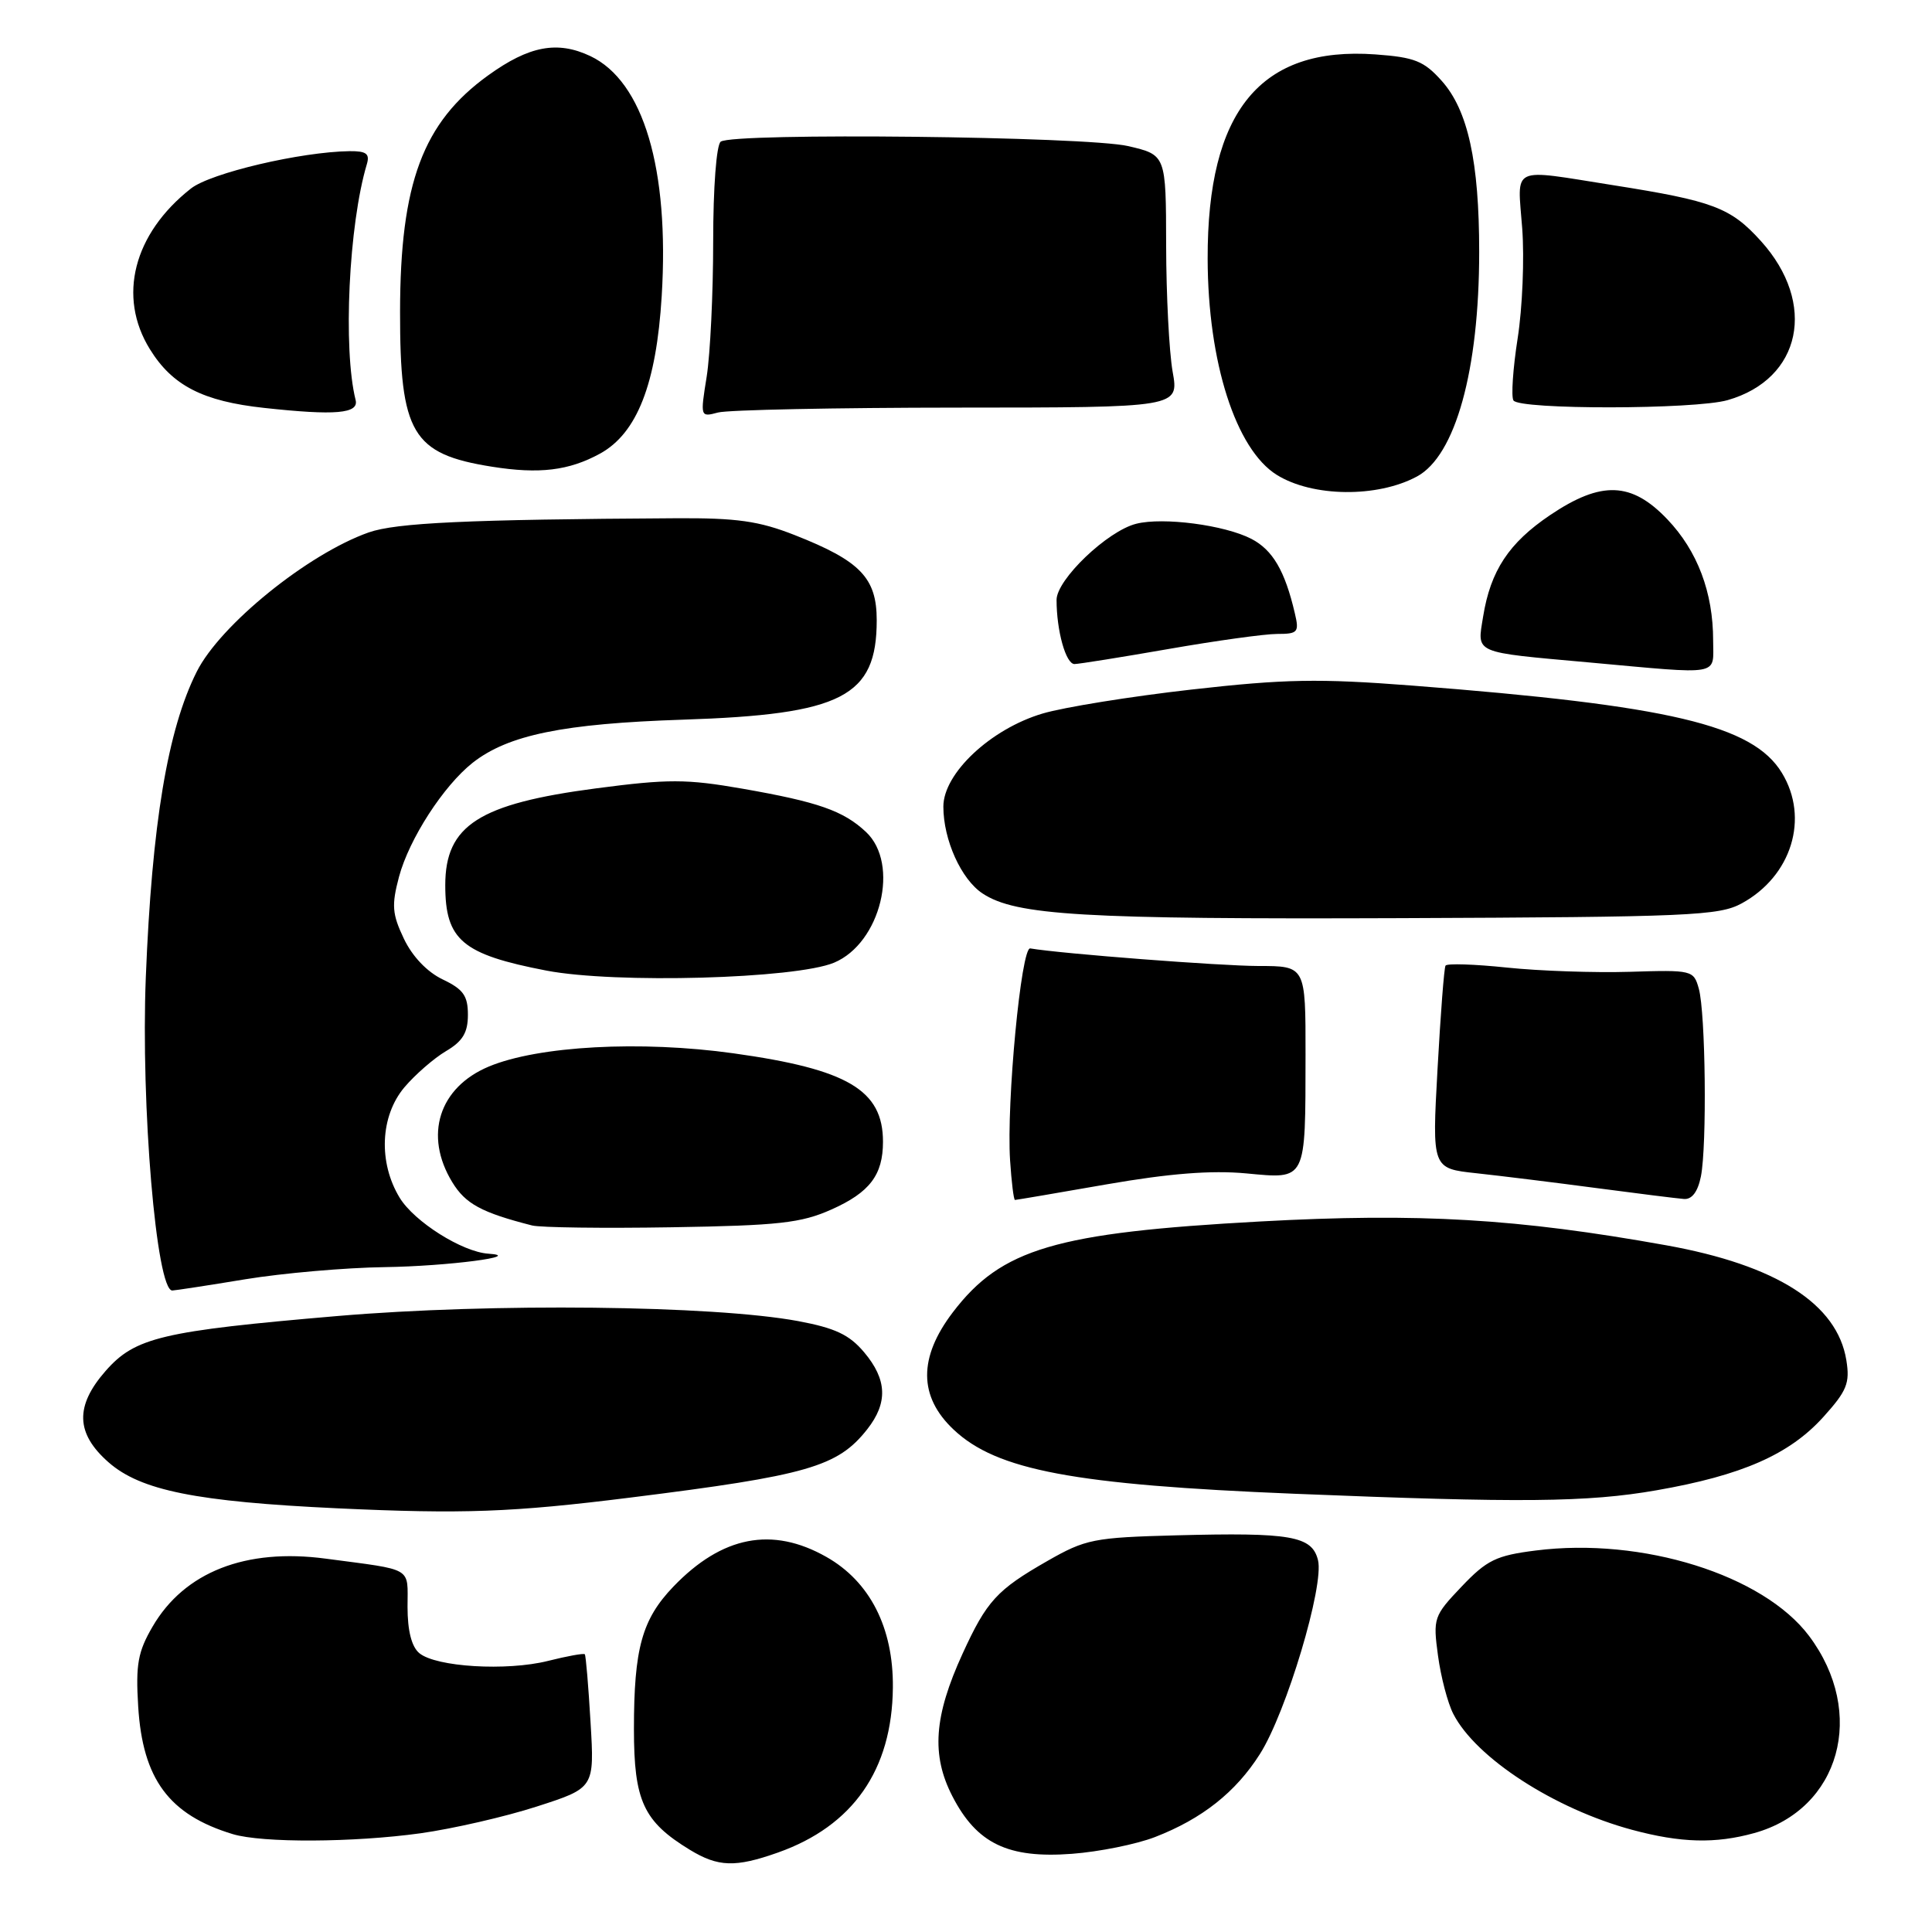<?xml version="1.0" encoding="UTF-8" standalone="no"?>
<!DOCTYPE svg PUBLIC "-//W3C//DTD SVG 1.1//EN" "http://www.w3.org/Graphics/SVG/1.1/DTD/svg11.dtd" >
<svg xmlns="http://www.w3.org/2000/svg" xmlns:xlink="http://www.w3.org/1999/xlink" version="1.1" viewBox="0 0 256 256">
 <g >
 <path fill="currentColor"
d=" M 103.06 245.48 C 113.02 241.96 118.21 234.53 118.31 223.62 C 118.39 215.68 115.27 209.57 109.50 206.30 C 102.32 202.23 95.68 203.52 89.23 210.23 C 85.07 214.57 84.00 218.41 84.00 229.11 C 84.00 238.64 85.26 241.36 91.41 245.11 C 95.16 247.39 97.43 247.47 103.06 245.48 Z  M 153.04 243.42 C 159.27 241.01 163.75 237.47 166.95 232.41 C 170.45 226.91 175.49 210.07 174.64 206.72 C 173.84 203.52 171.06 203.04 155.84 203.44 C 144.92 203.73 143.85 203.94 138.78 206.84 C 132.08 210.67 130.75 212.13 127.55 219.11 C 123.75 227.41 123.38 232.54 126.19 238.00 C 129.42 244.28 133.56 246.28 142.04 245.64 C 145.64 245.37 150.59 244.37 153.04 243.42 Z  M 55.71 242.92 C 59.99 242.32 66.94 240.73 71.14 239.37 C 78.77 236.91 78.77 236.91 78.25 228.21 C 77.97 223.42 77.63 219.37 77.49 219.20 C 77.35 219.04 75.16 219.44 72.61 220.08 C 67.14 221.45 57.78 220.89 55.56 219.05 C 54.54 218.20 54.00 216.08 54.00 212.92 C 54.00 207.55 54.91 208.09 43.17 206.53 C 32.56 205.11 24.43 208.30 20.22 215.53 C 18.27 218.87 17.97 220.55 18.31 226.10 C 18.90 235.75 22.40 240.47 30.84 243.03 C 34.75 244.21 46.81 244.15 55.71 242.92 Z  M 232.45 242.89 C 243.83 239.73 247.37 226.98 239.71 216.77 C 233.63 208.68 217.60 203.66 203.50 205.45 C 198.25 206.11 197.02 206.71 193.67 210.23 C 189.97 214.12 189.87 214.41 190.54 219.37 C 190.92 222.19 191.83 225.67 192.57 227.10 C 195.55 232.93 205.98 239.69 216.26 242.46 C 222.72 244.20 227.31 244.32 232.45 242.89 Z  M 83.50 198.44 C 107.05 195.50 111.00 194.35 114.91 189.39 C 117.67 185.88 117.55 182.80 114.50 179.18 C 112.54 176.85 110.66 175.97 105.75 175.05 C 94.46 172.96 65.14 172.64 44.71 174.38 C 21.45 176.37 17.90 177.21 14.00 181.65 C 9.91 186.31 10.03 189.94 14.38 193.76 C 18.64 197.50 26.00 198.98 44.71 199.86 C 61.34 200.63 67.82 200.40 83.50 198.44 Z  M 219.50 197.47 C 230.81 195.50 237.11 192.73 241.60 187.76 C 244.73 184.29 245.14 183.27 244.65 180.23 C 243.44 172.77 235.40 167.64 220.80 165.01 C 201.08 161.47 188.05 160.70 167.00 161.85 C 139.87 163.33 132.69 165.45 126.26 173.88 C 121.68 179.89 121.71 185.05 126.36 189.43 C 132.07 194.82 142.29 196.74 171.50 197.93 C 201.47 199.15 210.34 199.07 219.50 197.47 Z  M 32.50 169.51 C 37.45 168.70 45.77 167.97 51.00 167.90 C 59.30 167.78 69.61 166.44 64.71 166.12 C 61.25 165.89 54.90 161.89 52.96 158.71 C 50.12 154.04 50.37 147.90 53.58 144.08 C 55.00 142.40 57.48 140.24 59.08 139.29 C 61.31 137.98 62.00 136.83 62.00 134.47 C 62.00 131.94 61.39 131.08 58.66 129.78 C 56.59 128.79 54.63 126.73 53.51 124.37 C 51.96 121.11 51.87 119.95 52.87 116.18 C 54.22 111.15 58.77 104.12 62.63 101.07 C 67.33 97.38 74.63 95.88 90.50 95.36 C 111.60 94.67 116.17 92.32 116.17 82.18 C 116.17 76.57 114.00 74.32 105.30 70.90 C 100.57 69.04 97.65 68.62 89.50 68.67 C 61.90 68.83 52.50 69.27 48.85 70.55 C 40.79 73.40 29.19 82.79 26.07 89.00 C 22.21 96.68 20.13 109.17 19.32 129.50 C 18.65 146.45 20.72 171.01 22.83 171.00 C 23.20 170.99 27.55 170.33 32.50 169.51 Z  M 110.16 160.27 C 115.24 158.01 117.00 155.69 117.00 151.29 C 117.00 144.44 112.33 141.68 97.19 139.57 C 84.89 137.85 71.32 138.59 64.78 141.32 C 58.16 144.09 56.14 150.44 59.93 156.65 C 61.68 159.52 63.80 160.67 70.50 162.38 C 71.60 162.66 79.92 162.77 89.00 162.62 C 103.18 162.39 106.15 162.06 110.16 160.27 Z  M 146.65 156.93 C 154.94 155.49 160.49 155.05 165.12 155.48 C 173.17 156.23 172.97 156.64 172.99 139.75 C 173.00 128.00 173.00 128.00 166.75 128.00 C 161.70 127.99 140.72 126.38 136.51 125.67 C 135.31 125.47 133.35 146.10 133.84 153.74 C 134.03 156.63 134.32 159.00 134.49 159.00 C 134.66 159.00 140.13 158.07 146.65 156.93 Z  M 225.38 155.88 C 226.19 151.80 226.00 134.21 225.10 131.00 C 224.42 128.56 224.22 128.51 215.95 128.77 C 211.30 128.91 203.98 128.66 199.69 128.21 C 195.39 127.76 191.72 127.64 191.54 127.95 C 191.35 128.25 190.88 134.42 190.48 141.66 C 189.75 154.83 189.75 154.83 195.63 155.46 C 198.86 155.81 206.00 156.69 211.50 157.42 C 217.00 158.15 222.23 158.80 223.12 158.87 C 224.19 158.96 224.97 157.92 225.38 155.88 Z  M 110.52 127.56 C 116.70 124.97 119.26 114.47 114.75 110.24 C 111.74 107.42 108.41 106.26 98.35 104.50 C 90.95 103.21 88.52 103.21 79.00 104.46 C 63.47 106.50 59.00 109.36 59.00 117.29 C 59.00 124.57 61.25 126.46 72.41 128.61 C 81.54 130.36 105.39 129.70 110.52 127.56 Z  M 230.79 119.70 C 237.40 116.09 239.77 108.41 236.11 102.41 C 232.25 96.07 221.26 93.48 187.08 90.84 C 174.75 89.89 170.24 89.97 157.88 91.37 C 149.84 92.28 140.96 93.71 138.14 94.55 C 131.27 96.59 125.00 102.47 125.00 106.88 C 125.00 111.29 127.37 116.54 130.21 118.40 C 134.63 121.30 143.41 121.82 185.50 121.66 C 223.86 121.51 227.79 121.34 230.79 119.70 Z  M 227.00 84.87 C 227.00 78.50 224.93 73.01 220.94 68.82 C 216.19 63.83 212.19 63.68 205.40 68.25 C 199.93 71.94 197.50 75.62 196.52 81.71 C 195.72 86.66 195.08 86.38 210.50 87.77 C 228.34 89.39 227.00 89.63 227.00 84.87 Z  M 154.87 85.99 C 161.12 84.90 167.59 84.00 169.23 84.00 C 171.98 84.00 172.17 83.78 171.57 81.25 C 170.26 75.63 168.64 72.87 165.81 71.40 C 162.27 69.57 154.13 68.50 150.56 69.40 C 146.74 70.35 140.00 76.80 140.00 79.49 C 140.00 83.59 141.23 88.00 142.38 87.99 C 142.99 87.98 148.62 87.08 154.87 85.99 Z  M 187.75 63.14 C 192.86 60.39 196.00 49.05 196.00 33.37 C 196.00 21.40 194.51 14.61 191.04 10.72 C 188.68 8.08 187.46 7.59 182.25 7.21 C 167.01 6.11 159.97 14.69 160.02 34.30 C 160.05 47.99 163.75 59.55 169.19 62.93 C 173.92 65.87 182.50 65.97 187.75 63.14 Z  M 79.50 60.11 C 84.41 57.42 86.97 50.89 87.68 39.23 C 88.71 22.37 85.26 10.77 78.22 7.43 C 73.86 5.37 70.11 6.07 64.68 9.99 C 56.03 16.23 53.03 24.27 53.01 41.28 C 52.99 57.44 54.61 60.16 65.18 61.84 C 71.46 62.84 75.39 62.36 79.50 60.11 Z  M 47.12 53.00 C 45.43 46.25 46.21 29.76 48.61 21.75 C 49.02 20.37 48.54 20.01 46.32 20.03 C 39.85 20.12 27.92 22.92 25.30 24.98 C 17.68 30.97 15.55 39.31 19.86 46.27 C 22.84 51.10 26.88 53.17 35.00 54.05 C 44.44 55.08 47.58 54.81 47.12 53.00 Z  M 126.86 54.01 C 156.23 54.00 156.23 54.00 155.38 49.25 C 154.92 46.64 154.53 39.11 154.52 32.51 C 154.50 20.53 154.50 20.53 149.50 19.36 C 143.96 18.07 97.15 17.55 95.50 18.77 C 94.93 19.19 94.50 24.82 94.50 32.00 C 94.50 38.88 94.11 46.93 93.64 49.90 C 92.78 55.25 92.79 55.29 95.14 54.66 C 96.44 54.31 110.71 54.02 126.86 54.01 Z  M 228.92 53.02 C 238.71 50.22 240.80 40.21 233.33 31.94 C 229.32 27.50 227.01 26.63 213.76 24.54 C 199.96 22.36 201.07 21.84 201.70 30.25 C 202.00 34.24 201.73 40.79 201.10 44.81 C 200.47 48.84 200.22 52.55 200.54 53.06 C 201.31 54.30 224.57 54.27 228.92 53.02 Z "/>
</g>
</svg>